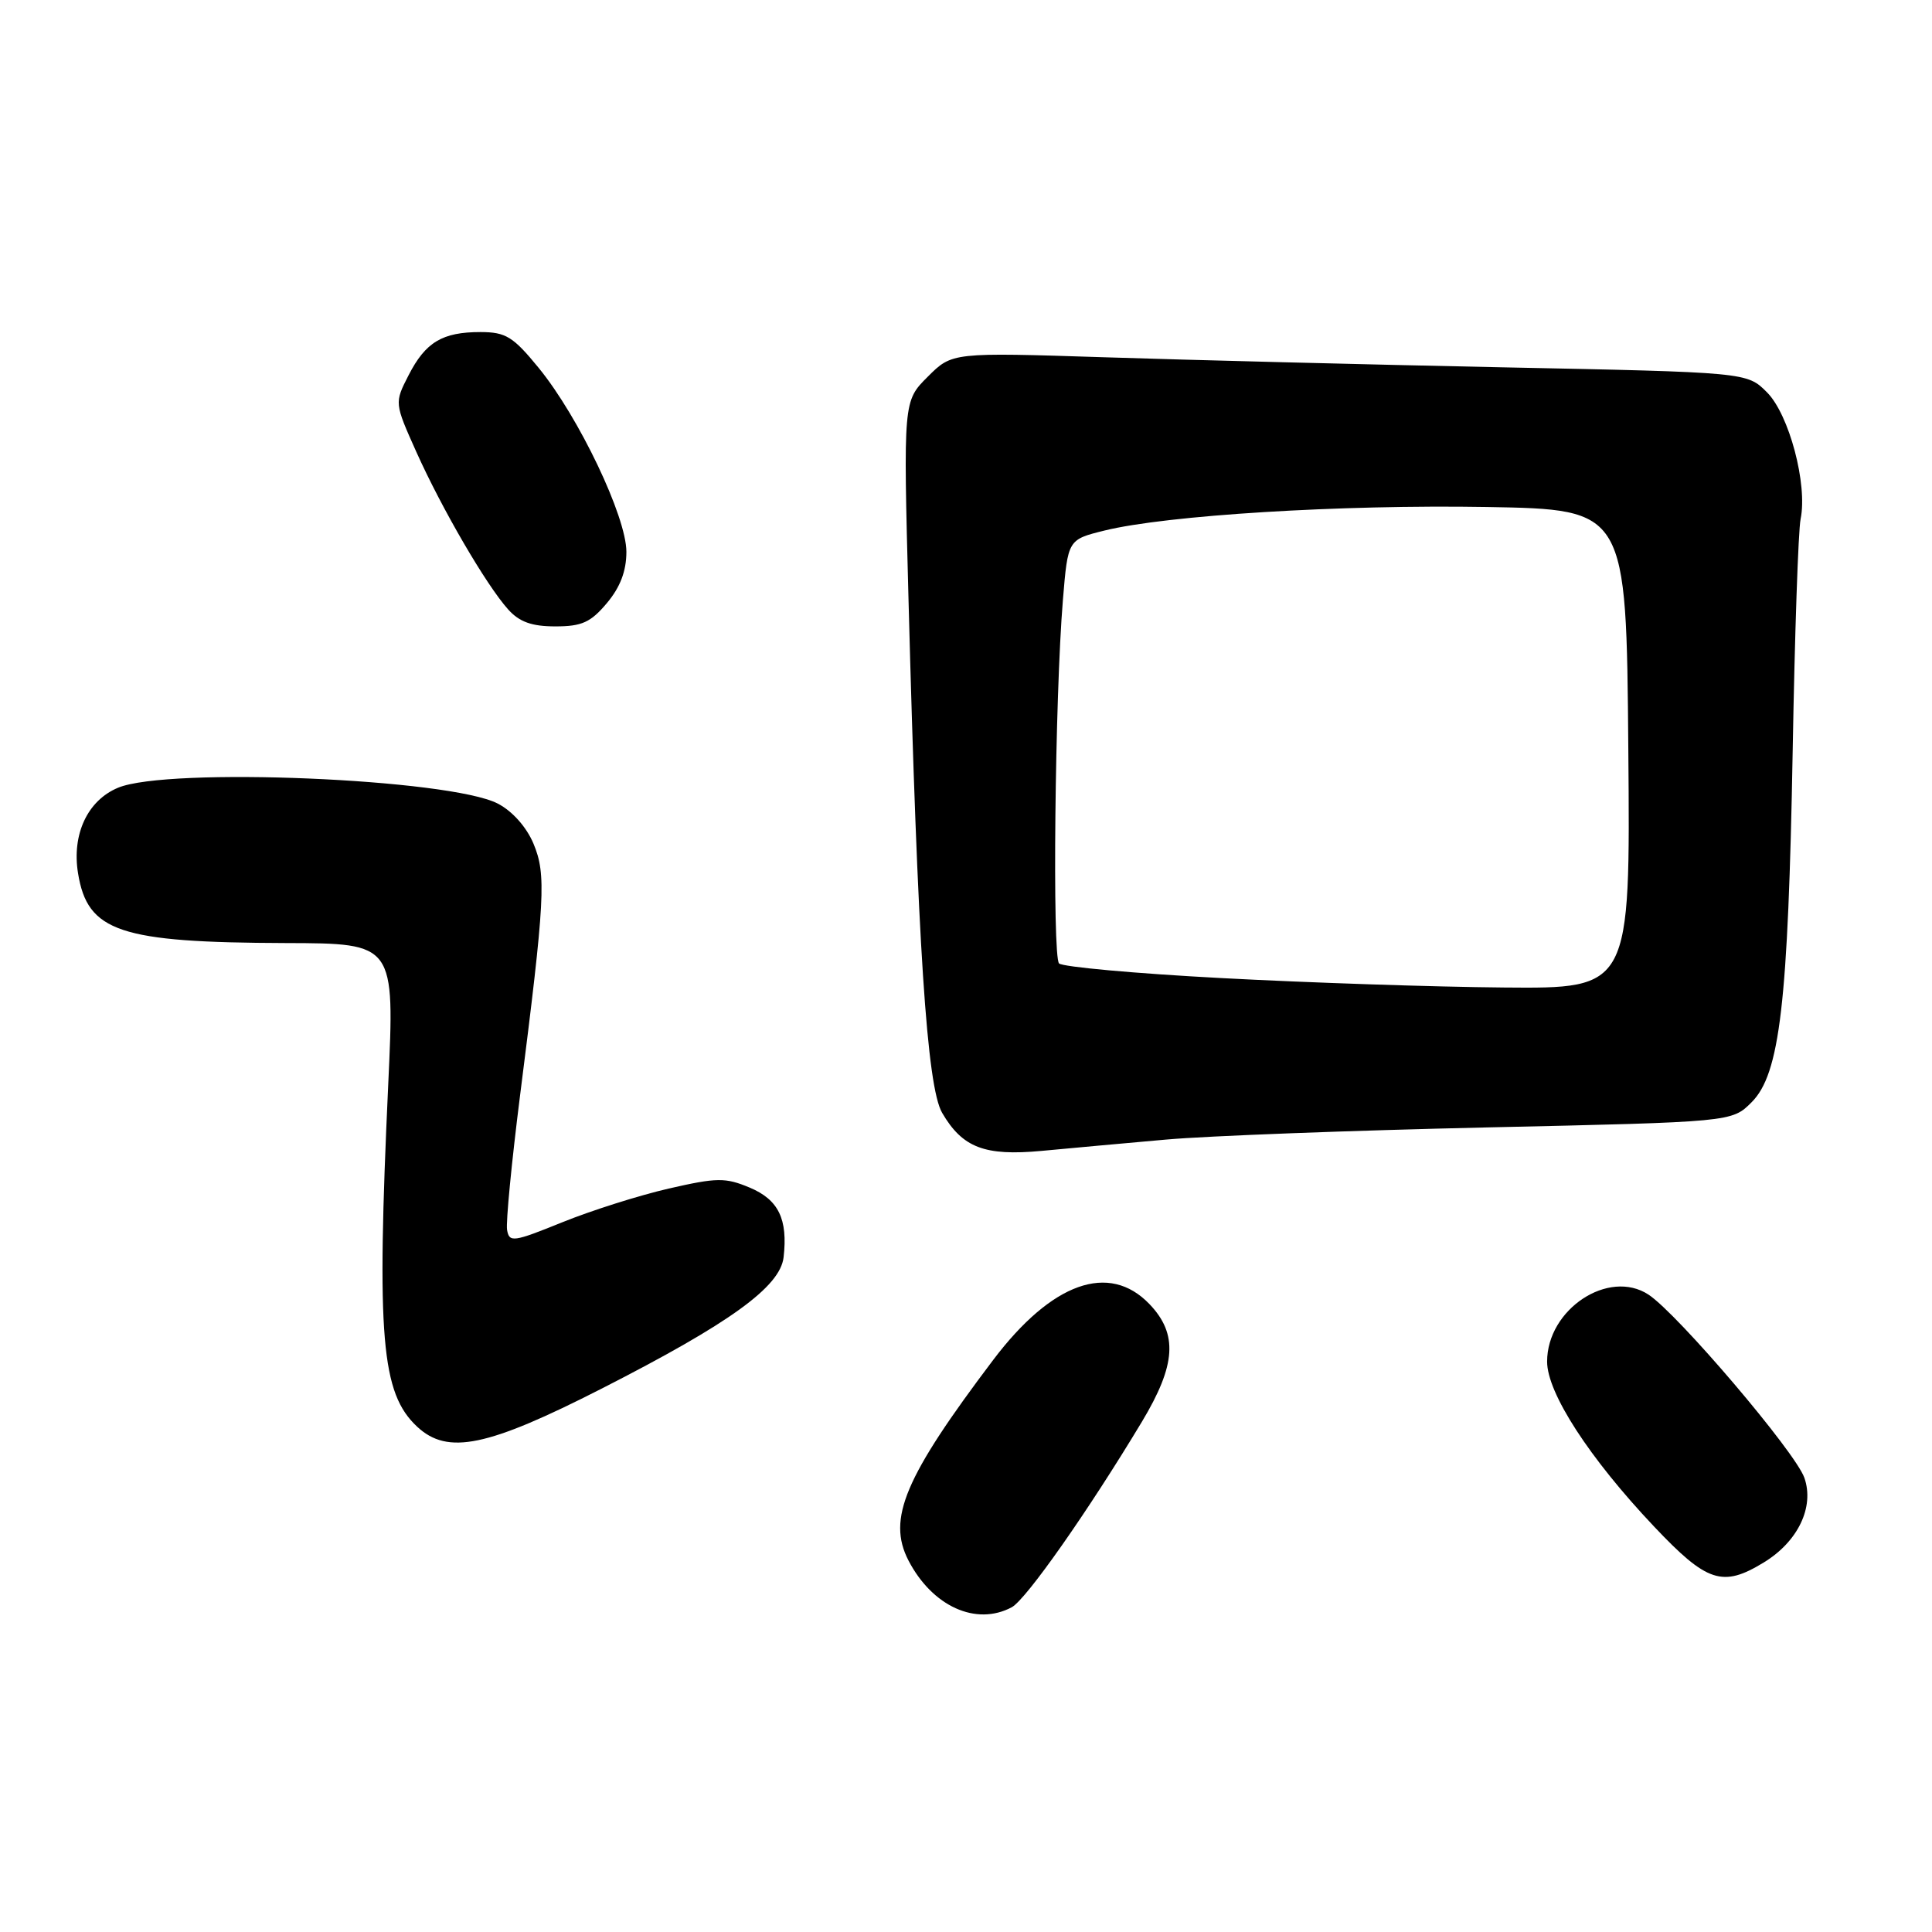 <?xml version="1.0" encoding="UTF-8" standalone="no"?>
<!DOCTYPE svg PUBLIC "-//W3C//DTD SVG 1.1//EN" "http://www.w3.org/Graphics/SVG/1.1/DTD/svg11.dtd" >
<svg xmlns="http://www.w3.org/2000/svg" xmlns:xlink="http://www.w3.org/1999/xlink" version="1.1" viewBox="0 0 256 256">
 <g >
 <path fill="currentColor"
d=" M 134.06 212.97 C 135.97 211.94 144.18 200.24 151.32 188.37 C 155.84 180.84 156.10 176.76 152.31 172.80 C 146.96 167.22 139.37 169.93 131.61 180.19 C 119.87 195.73 117.53 201.25 120.37 206.76 C 123.53 212.86 129.34 215.49 134.06 212.97 Z  M 233.70 207.04 C 238.24 204.28 240.44 199.69 239.09 195.82 C 237.89 192.39 222.31 174.09 218.43 171.54 C 213.15 168.09 205.00 173.48 205.00 180.42 C 205.00 184.58 210.60 193.21 219.15 202.25 C 226.18 209.69 228.25 210.37 233.70 207.04 Z  M 79.76 183.98 C 96.72 175.33 103.37 170.52 103.83 166.60 C 104.41 161.54 103.16 158.96 99.33 157.36 C 96.10 156.01 95.00 156.03 88.61 157.49 C 84.70 158.39 78.35 160.40 74.50 161.96 C 68.01 164.59 67.48 164.66 67.19 162.97 C 67.02 161.97 67.79 154.03 68.89 145.32 C 72.23 119.06 72.40 115.89 70.69 111.79 C 69.76 109.58 67.89 107.48 65.96 106.48 C 59.58 103.18 22.24 101.62 15.64 104.38 C 11.60 106.06 9.50 110.55 10.34 115.71 C 11.60 123.47 15.84 124.89 37.91 124.96 C 52.31 125.00 52.31 125.00 51.44 143.75 C 49.89 177.23 50.51 184.61 55.28 189.05 C 59.33 192.82 64.57 191.73 79.76 183.98 Z  M 154.50 151.00 C 160.00 150.51 179.12 149.79 196.99 149.39 C 229.48 148.67 229.48 148.67 232.09 146.06 C 235.85 142.31 236.94 132.93 237.54 99.49 C 237.81 84.10 238.28 70.27 238.59 68.77 C 239.53 64.18 237.07 54.92 234.13 51.98 C 231.49 49.33 231.49 49.33 198.99 48.67 C 181.12 48.30 157.42 47.70 146.33 47.34 C 126.16 46.69 126.16 46.69 122.93 49.92 C 119.69 53.15 119.69 53.15 120.38 79.33 C 121.58 125.09 122.82 144.00 124.84 147.46 C 127.53 152.07 130.47 153.20 138.00 152.50 C 141.57 152.16 149.00 151.49 154.50 151.00 Z  M 80.41 79.92 C 82.18 77.82 83.00 75.67 83.00 73.12 C 83.00 68.47 76.71 55.27 71.38 48.75 C 67.99 44.60 67.02 44.01 63.68 44.00 C 58.61 44.00 56.39 45.33 54.14 49.72 C 52.26 53.39 52.26 53.39 55.17 59.89 C 58.57 67.46 64.44 77.53 67.33 80.75 C 68.82 82.41 70.46 83.00 73.59 83.00 C 77.09 83.00 78.27 82.47 80.41 79.92 Z  M 161.83 129.60 C 150.47 129.00 140.79 128.12 140.33 127.66 C 139.42 126.75 139.78 92.30 140.84 79.50 C 141.50 71.50 141.50 71.50 146.35 70.30 C 154.59 68.27 177.62 66.85 197.00 67.18 C 215.50 67.50 215.50 67.50 215.76 99.25 C 216.03 131.00 216.03 131.00 199.26 130.85 C 190.04 130.77 173.20 130.21 161.83 129.60 Z "/>
</g>
</svg>
